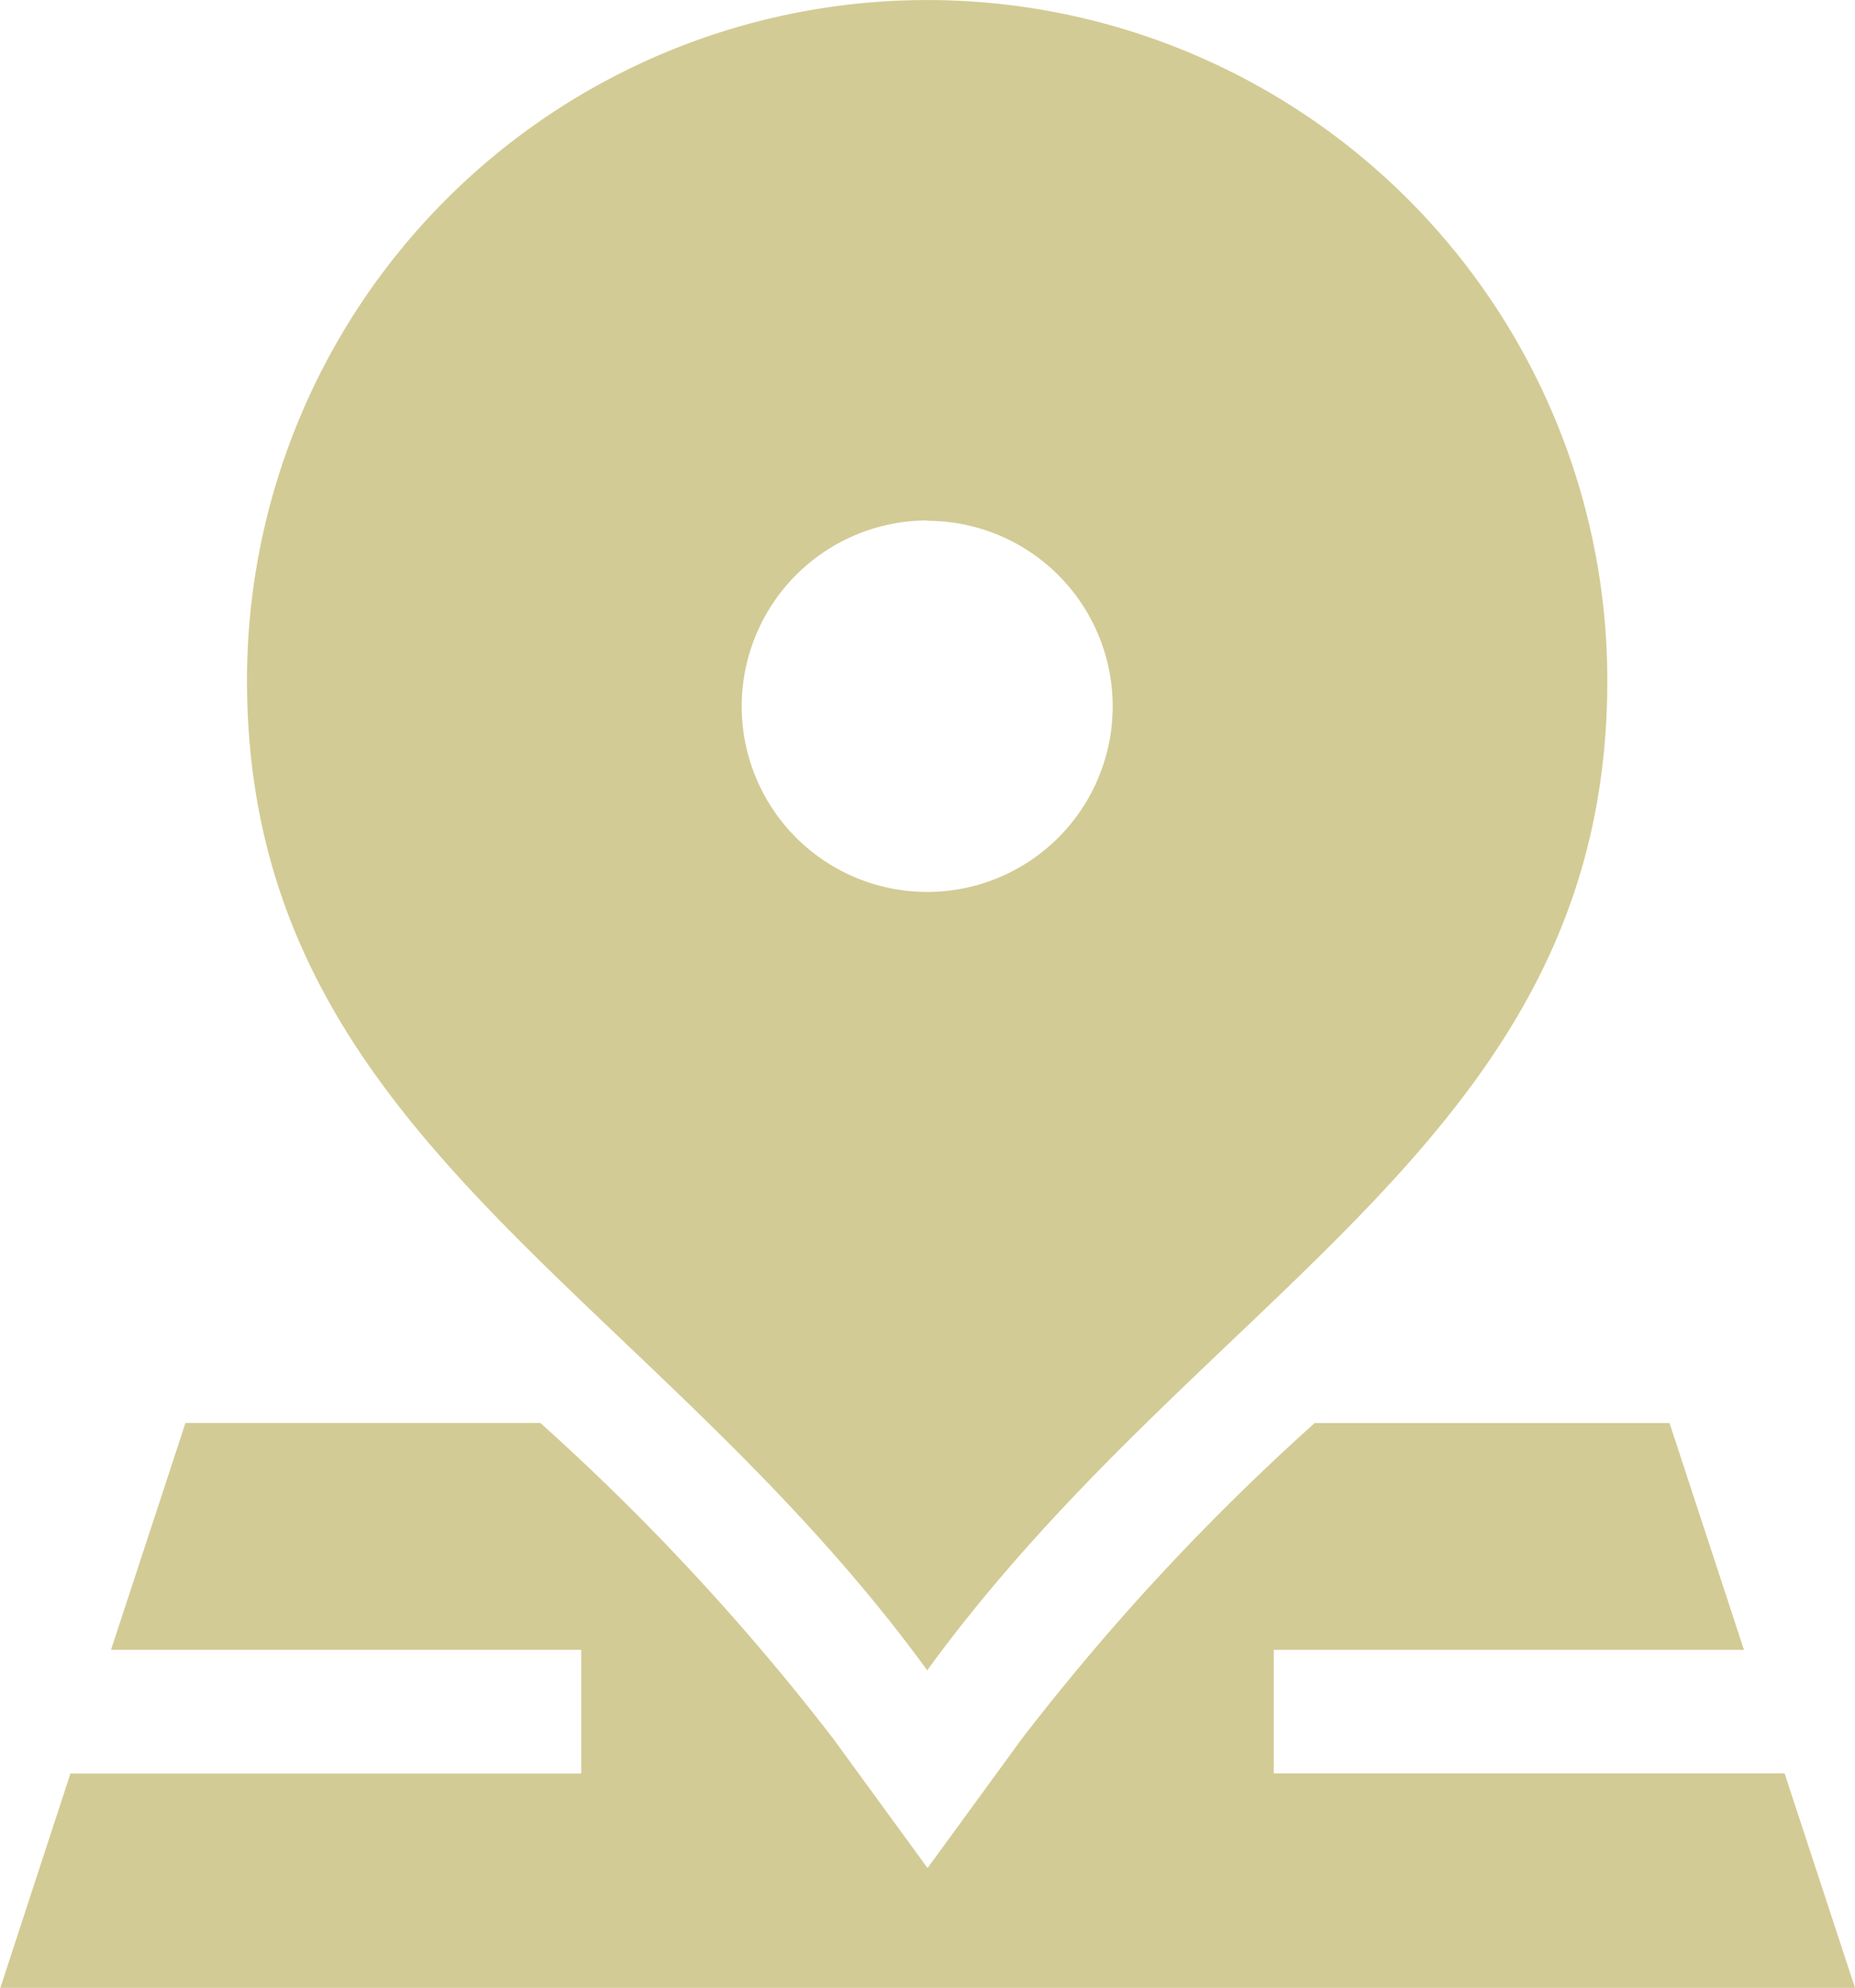 <svg xmlns="http://www.w3.org/2000/svg" width="21.473" height="23" viewBox="0 0 21.473 23">
  <g id="_1" data-name="1" transform="translate(-16.996)">
    <path id="Контур_108" data-name="Контур 108" d="M37.654,370.529H31.741V369.1h5.443l-.862-2.625H32.215a27.074,27.074,0,0,0-3.393,3.657l-1.089,1.492-1.089-1.493a27.207,27.207,0,0,0-3.393-3.657H19.143l-.862,2.625h5.443v1.432H17.811L17,373.01H38.469l-.815-2.481Z" transform="translate(0 -350.01)" fill="#d3cb95"/>
    <path id="Контур_109" data-name="Контур 109" d="M88.6,19.326c3.249-4.453,7.873-6.171,7.873-11.452a7.873,7.873,0,0,0-15.747,0C80.73,13.154,85.356,14.874,88.6,19.326Zm0-13.3a2.147,2.147,0,1,1-2.147,2.147A2.151,2.151,0,0,1,88.6,6.022Z" transform="translate(-60.871)" fill="#d3cb95"/>
  </g>
</svg>
